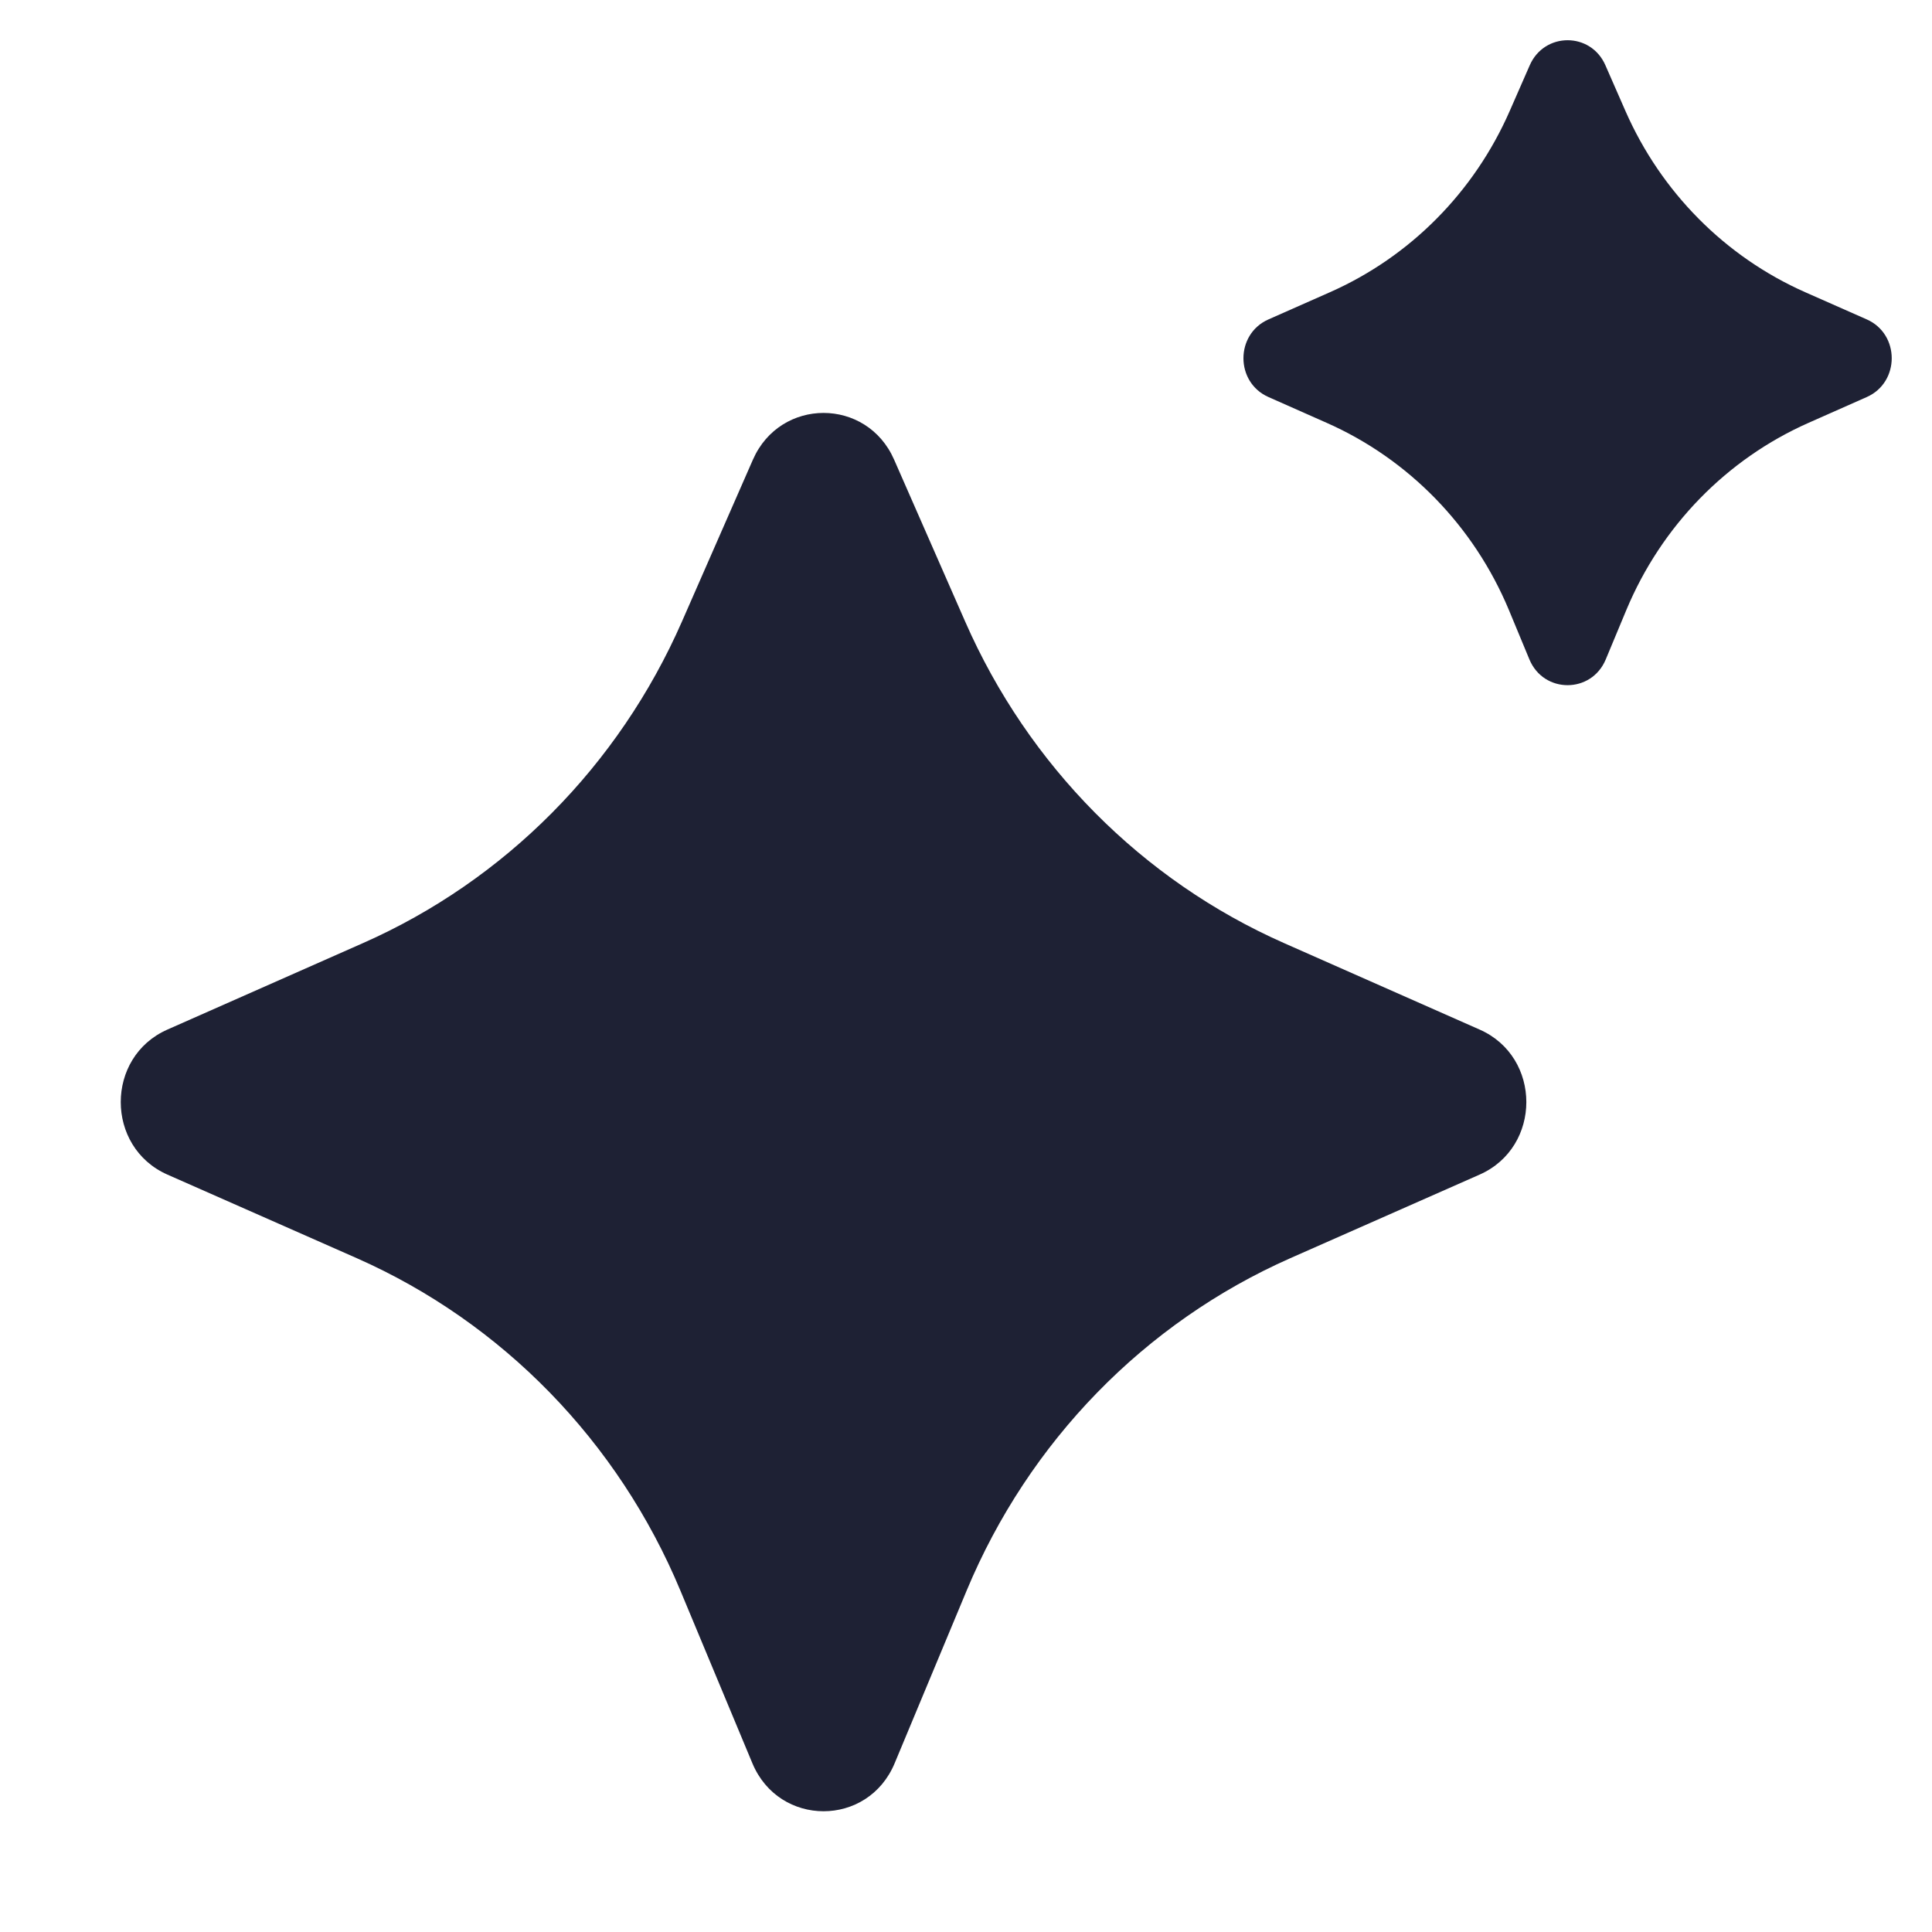 <svg width="24" height="24" viewBox="0 0 24 24" fill="none" xmlns="http://www.w3.org/2000/svg">
<path d="M11.107 5.71L11.99 7.722C12.775 9.512 14.189 10.937 15.952 11.716L18.381 12.79C19.154 13.131 19.154 14.249 18.381 14.591L16.028 15.63C14.219 16.43 12.78 17.907 12.008 19.759L11.114 21.903C10.783 22.699 9.678 22.699 9.346 21.903L8.452 19.759C7.68 17.907 6.241 16.43 4.433 15.63L2.079 14.591C1.307 14.249 1.307 13.131 2.079 12.79L4.508 11.716C6.272 10.937 7.686 9.512 8.471 7.722L9.353 5.71C9.693 4.936 10.768 4.936 11.107 5.71ZM19.943 0.811L20.191 1.377C20.634 2.387 21.431 3.19 22.425 3.63L23.19 3.968C23.603 4.151 23.603 4.749 23.19 4.932L22.468 5.252C21.448 5.703 20.637 6.536 20.202 7.58L19.947 8.192C19.769 8.618 19.177 8.618 18.999 8.192L18.745 7.58C18.31 6.536 17.499 5.703 16.479 5.252L15.757 4.932C15.343 4.749 15.343 4.151 15.757 3.968L16.521 3.63C17.516 3.19 18.313 2.387 18.755 1.377L19.003 0.811C19.185 0.396 19.762 0.396 19.943 0.811Z" fill="#1E2134"/>
</svg>
